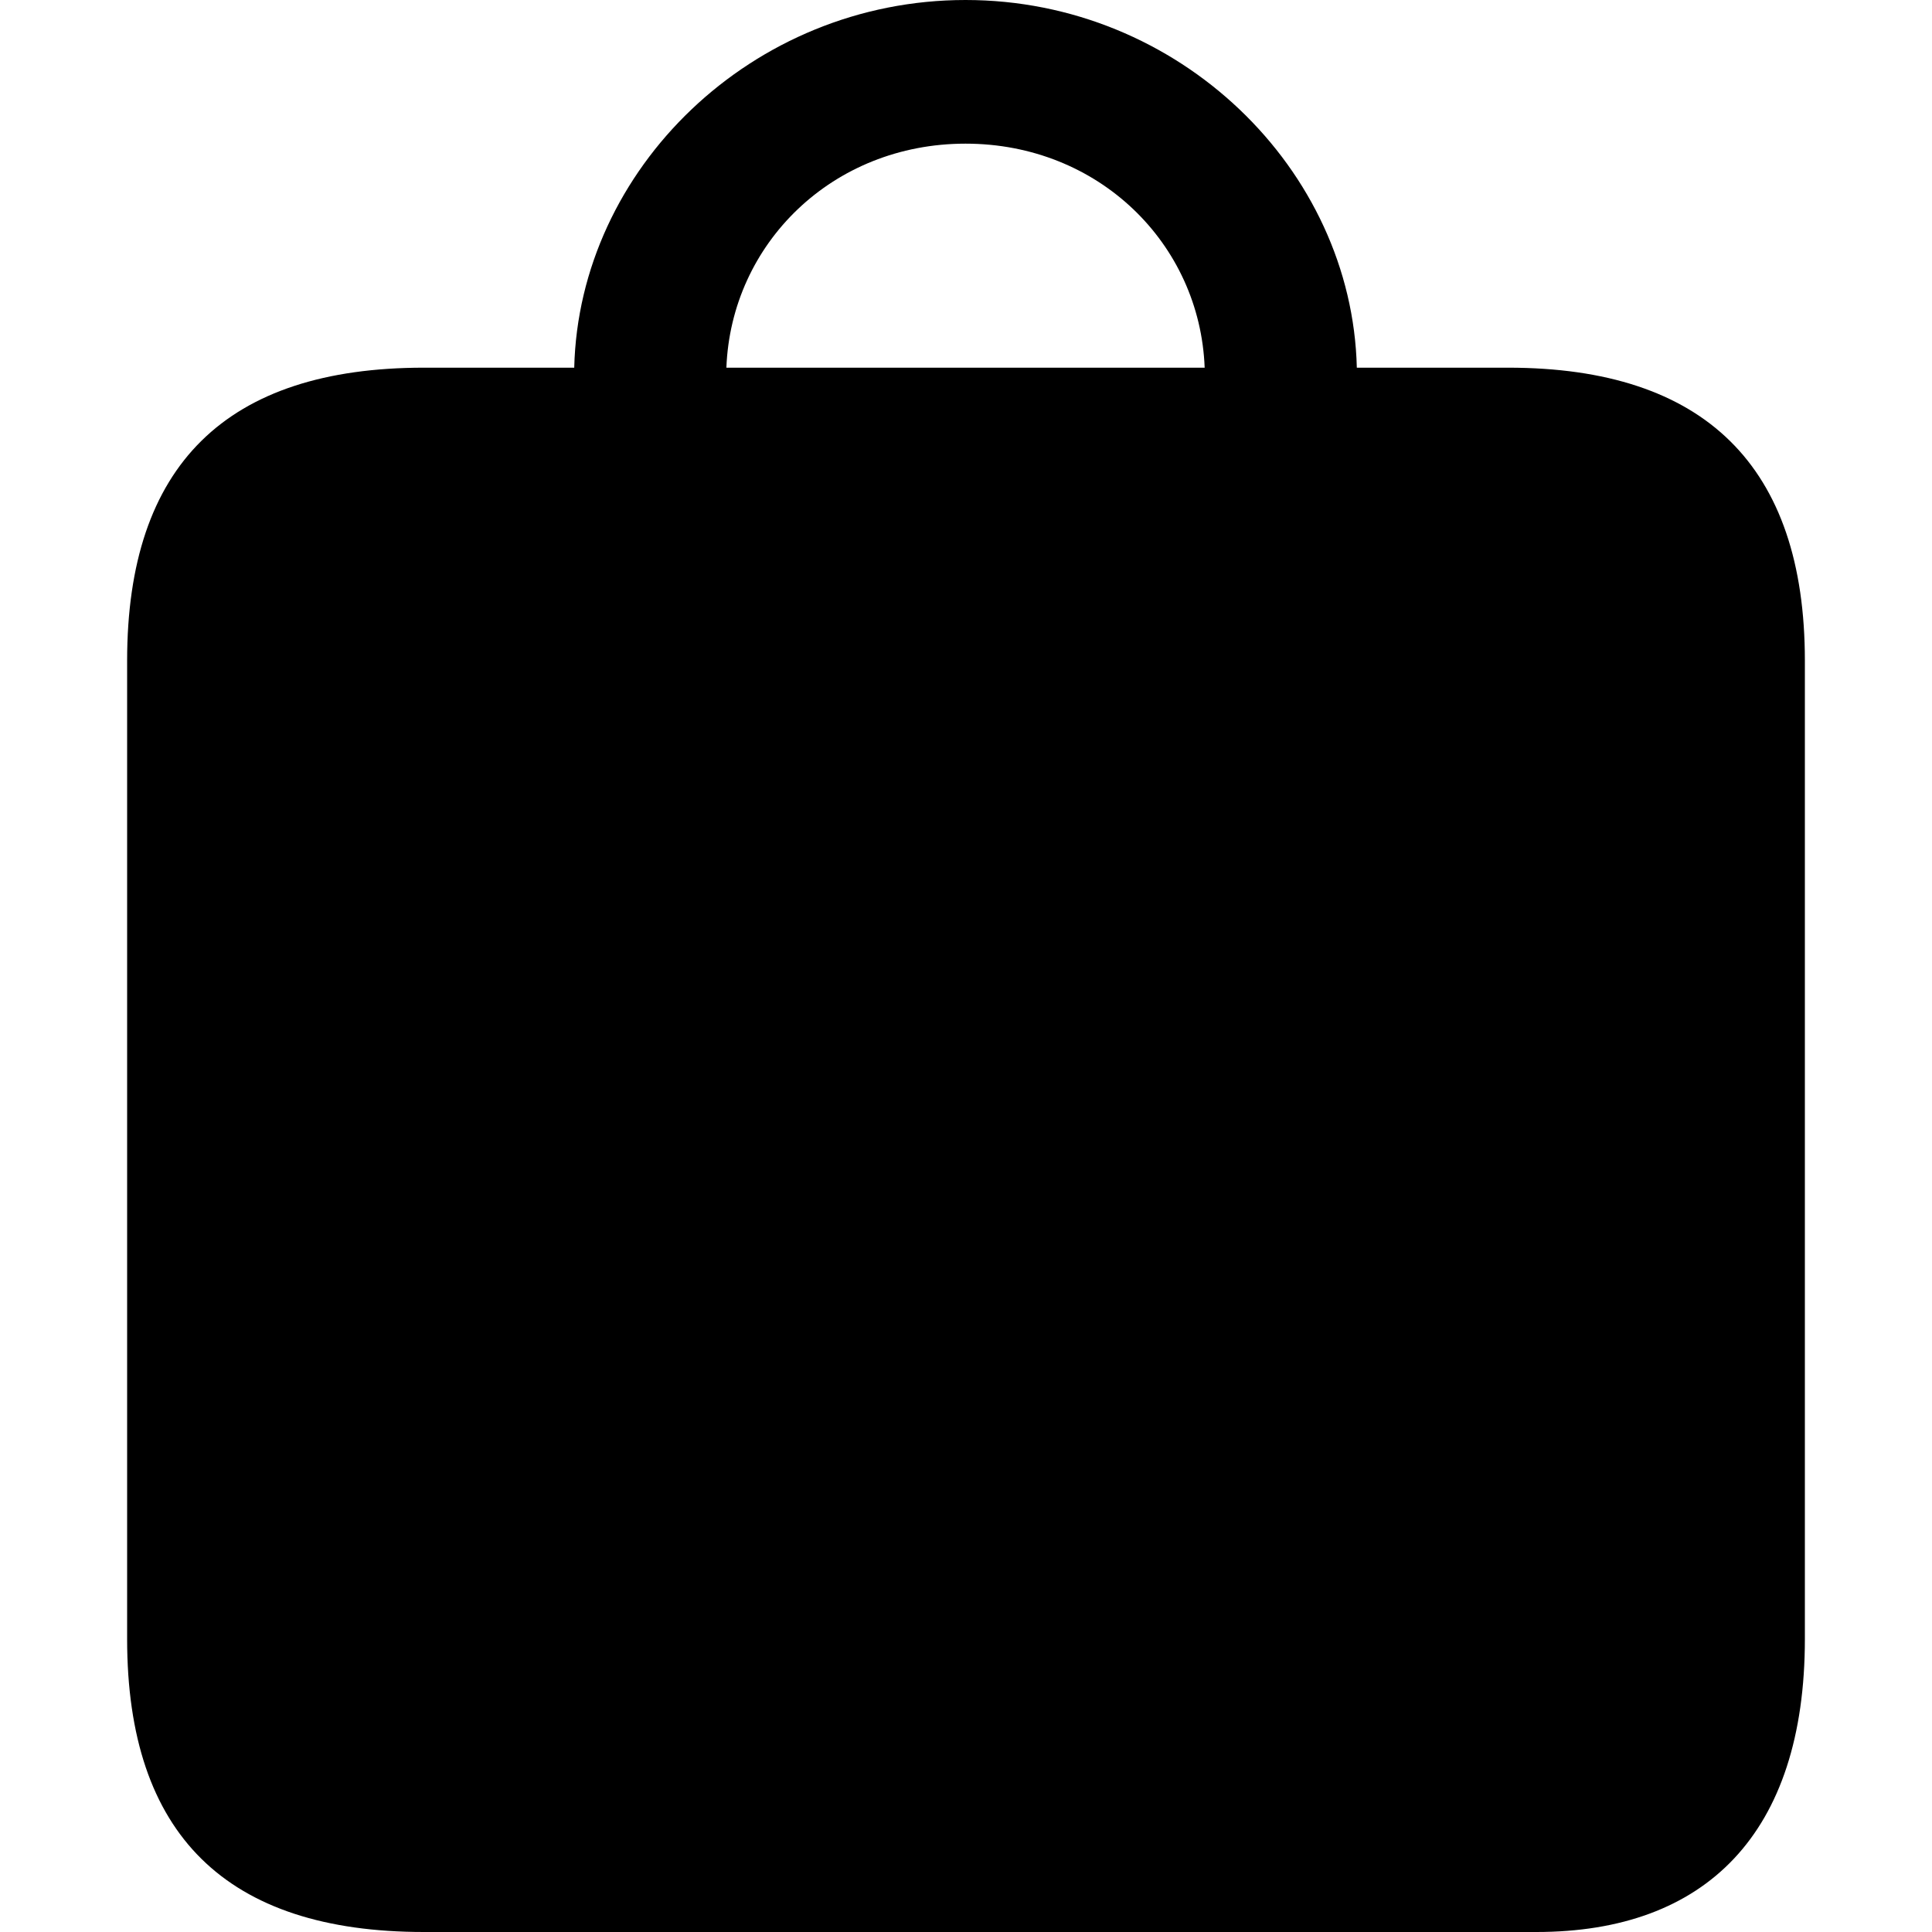 <?xml version="1.0" encoding="UTF-8"?>
<svg width="45px" height="45px" viewBox="0 0 45 45" version="1.1" xmlns="http://www.w3.org/2000/svg" xmlns:xlink="http://www.w3.org/1999/xlink">
    <title>purchase-history</title>
    <g id="purchase-history" stroke="none" stroke-width="1" fill="none" fill-rule="evenodd">
        <path d="M9.874,45 L35.786,45 C39.727,45 42.039,42.71 42.039,38.175 L42.039,15.389 C42.039,10.854 39.705,8.564 35.126,8.564 L31.603,8.564 C31.493,3.941 27.465,0 22.489,0 C17.513,0 13.485,3.941 13.375,8.564 L9.874,8.564 C5.273,8.564 2.961,10.832 2.961,15.389 L2.961,38.175 C2.961,42.732 5.273,45 9.874,45 Z M22.489,3.346 C25.593,3.346 27.949,5.68 28.059,8.564 L16.919,8.564 C17.029,5.68 19.385,3.346 22.489,3.346 Z" id="Shape" fill="#000000" fill-rule="nonzero"></path>
    </g>
</svg>